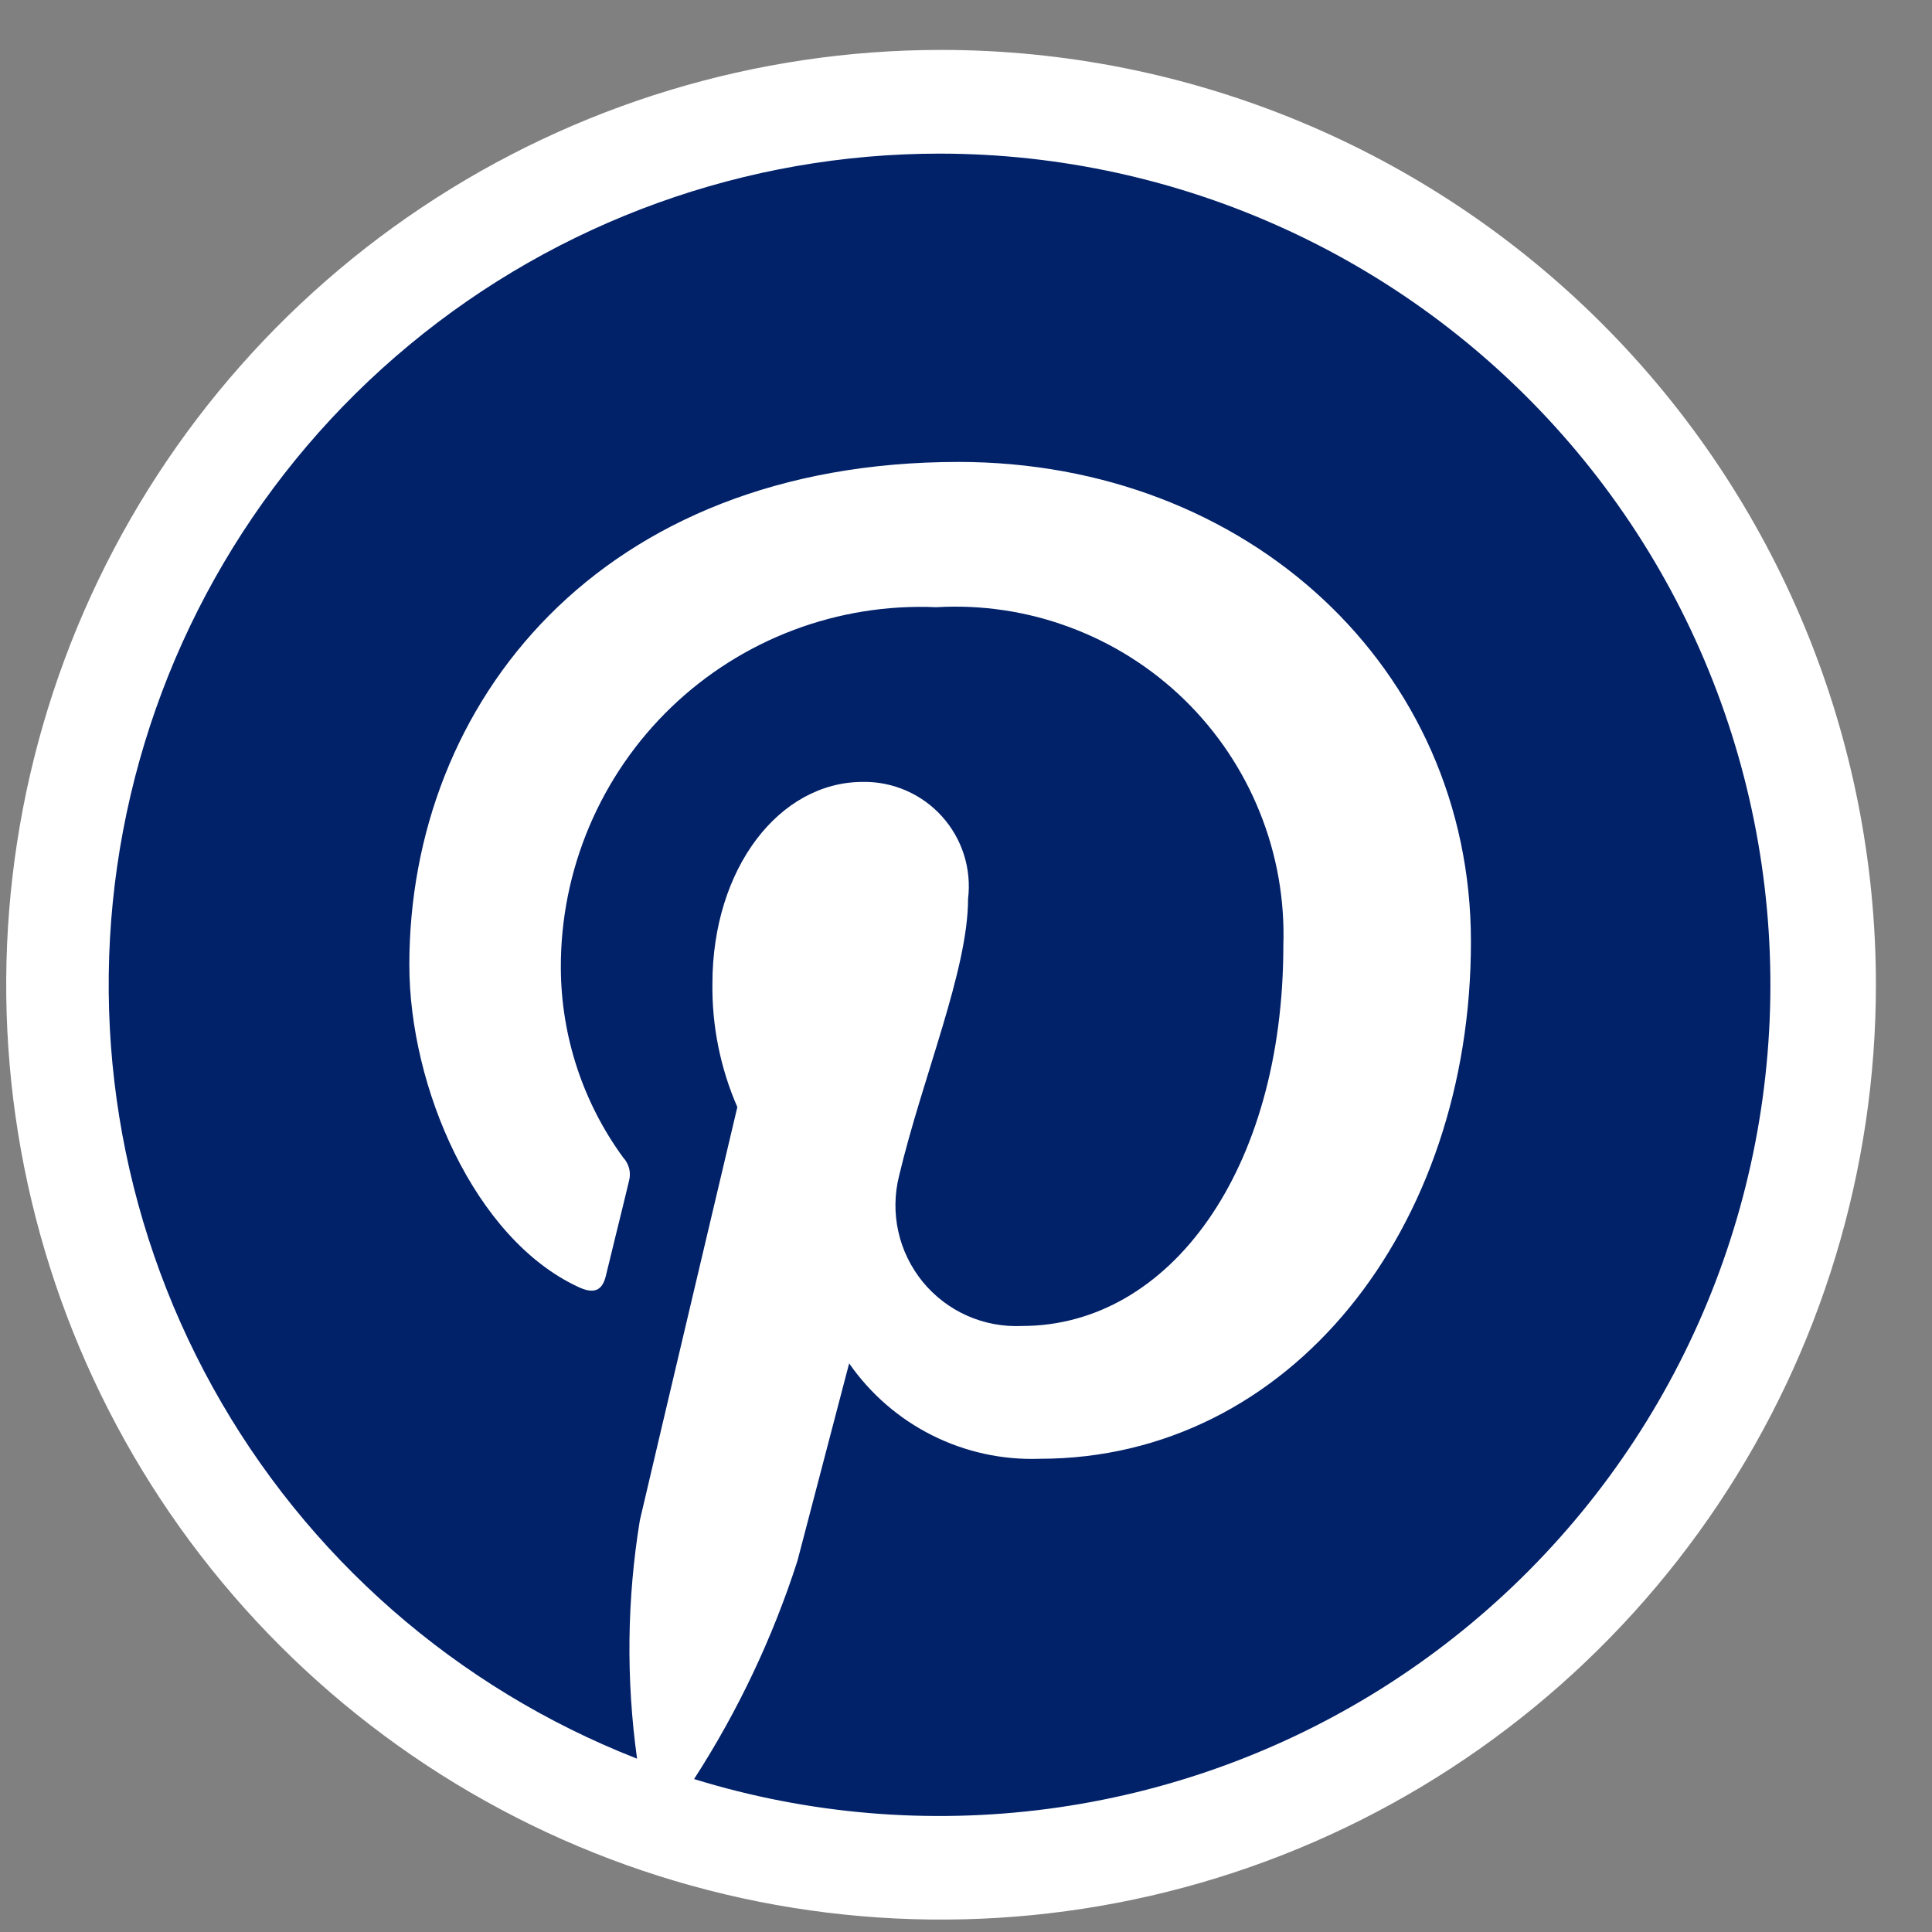 <svg width="31" height="31" viewBox="0 0 31 31" fill="none" xmlns="http://www.w3.org/2000/svg">
<rect x="0" y="0" width="31" height="31" fill="#808080" stroke="none"/>
<g clip-path="url(#clip0_21_733)">
<path d="M30.1 15.801C30.1 18.767 29.22 21.668 27.572 24.134C25.923 26.601 23.581 28.524 20.84 29.659C18.099 30.794 15.083 31.091 12.173 30.513C9.264 29.934 6.591 28.505 4.493 26.407C2.395 24.31 0.967 21.637 0.388 18.727C-0.191 15.817 0.106 12.801 1.241 10.06C2.377 7.32 4.299 4.977 6.766 3.329C9.233 1.681 12.133 0.801 15.1 0.801C19.078 0.801 22.893 2.381 25.706 5.194C28.519 8.007 30.1 11.822 30.1 15.801Z" fill="white"/>
<path d="M15.081 2.465C11.973 2.464 8.962 3.55 6.57 5.533C4.177 7.516 2.552 10.273 1.975 13.328C1.399 16.382 1.908 19.541 3.414 22.26C4.919 24.979 7.328 27.087 10.222 28.219C10.045 26.948 10.06 25.659 10.267 24.393C10.509 23.353 11.831 17.764 11.831 17.764C11.559 17.14 11.423 16.465 11.431 15.785C11.431 13.929 12.507 12.546 13.845 12.546C14.084 12.542 14.322 12.59 14.541 12.686C14.76 12.781 14.956 12.923 15.116 13.101C15.276 13.279 15.396 13.489 15.468 13.717C15.54 13.945 15.562 14.186 15.533 14.424C15.533 15.568 14.804 17.279 14.427 18.864C14.353 19.157 14.348 19.465 14.414 19.76C14.479 20.056 14.614 20.332 14.805 20.567C14.997 20.801 15.241 20.988 15.518 21.111C15.795 21.234 16.096 21.29 16.399 21.276C18.77 21.276 20.592 18.776 20.592 15.169C20.616 14.438 20.487 13.709 20.213 13.031C19.94 12.352 19.528 11.738 19.004 11.227C18.48 10.717 17.855 10.321 17.169 10.066C16.484 9.81 15.752 9.7 15.022 9.743C14.242 9.709 13.463 9.834 12.733 10.109C12.002 10.385 11.335 10.806 10.772 11.347C10.209 11.888 9.762 12.538 9.457 13.257C9.152 13.976 8.996 14.749 8.999 15.53C9.003 16.624 9.353 17.689 9.999 18.573C10.046 18.623 10.079 18.685 10.096 18.752C10.112 18.819 10.11 18.89 10.091 18.956C9.991 19.378 9.765 20.283 9.722 20.469C9.664 20.713 9.529 20.769 9.275 20.648C7.609 19.873 6.568 17.437 6.568 15.482C6.568 11.275 9.625 7.412 15.381 7.412C20.008 7.412 23.602 10.712 23.602 15.112C23.602 19.712 20.702 23.407 16.682 23.407C16.085 23.428 15.492 23.299 14.958 23.031C14.424 22.764 13.966 22.366 13.625 21.876C13.625 21.876 12.957 24.423 12.795 25.046C12.398 26.28 11.84 27.457 11.137 28.546C12.971 29.112 14.905 29.275 16.808 29.025C18.711 28.775 20.537 28.117 22.162 27.097C23.787 26.076 25.173 24.717 26.225 23.112C27.277 21.507 27.97 19.694 28.257 17.796C28.544 15.899 28.418 13.961 27.888 12.117C27.358 10.273 26.436 8.564 25.185 7.109C23.934 5.654 22.384 4.485 20.64 3.684C18.896 2.882 17 2.466 15.081 2.465Z" fill="#012169"/>
</g>
<defs>
<clipPath id="clip0_21_733">
<rect width="30" height="30" fill="white" transform="translate(0.1 0.801)"/>
</clipPath>
</defs>
</svg>
